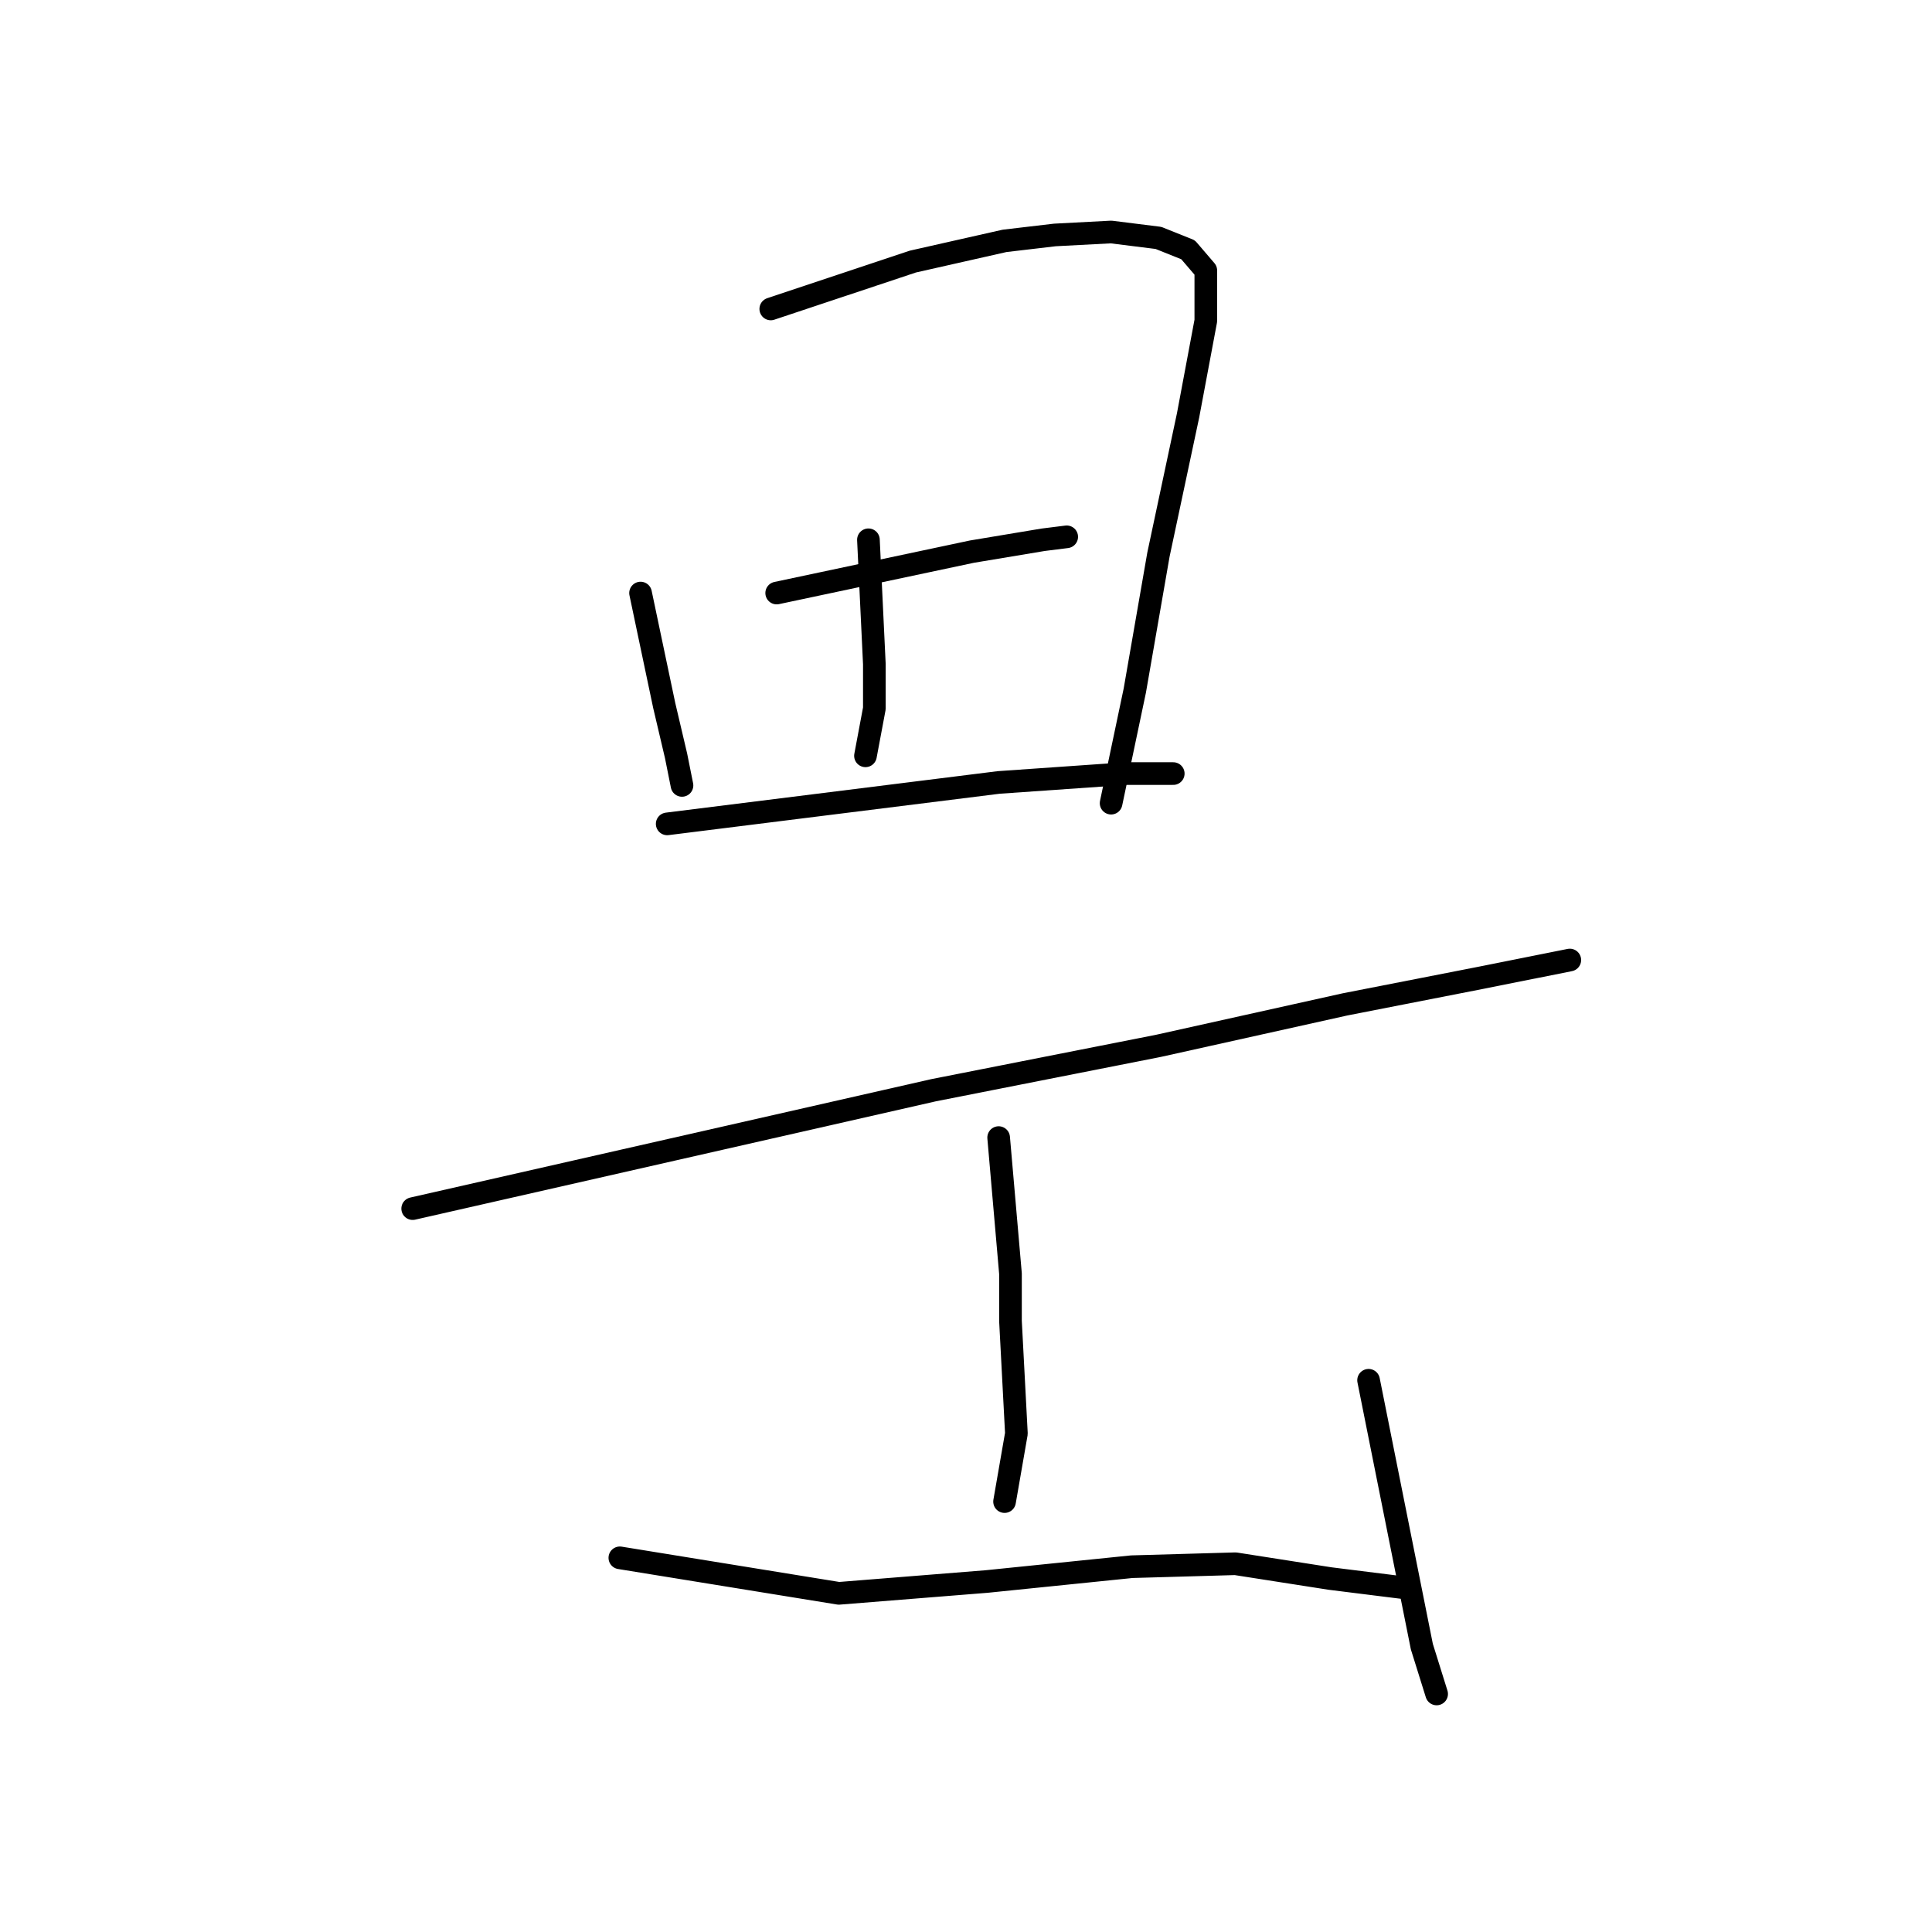 <?xml version="1.0" standalone="no"?>
    <svg width="256" height="256" xmlns="http://www.w3.org/2000/svg" version="1.1">
    <polyline stroke="black" stroke-width="3" stroke-linecap="round" fill="transparent" stroke-linejoin="round" points="84.877 78.582 86.445 86.033 88.014 93.483 89.582 100.15 90.367 104.071 90.367 104.071 " />
        <polyline stroke="black" stroke-width="3" stroke-linecap="round" fill="transparent" stroke-linejoin="round" points="102.131 40.937 111.542 37.799 120.954 34.662 133.11 31.917 139.776 31.133 147.227 30.741 153.501 31.525 157.423 33.094 159.776 35.839 159.776 42.505 157.423 55.054 153.501 73.484 150.364 91.523 147.227 106.424 147.227 106.424 " />
        <polyline stroke="black" stroke-width="3" stroke-linecap="round" fill="transparent" stroke-linejoin="round" points="115.071 71.524 115.464 79.759 115.856 87.993 115.856 93.876 114.679 100.15 114.679 100.15 " />
        <polyline stroke="black" stroke-width="3" stroke-linecap="round" fill="transparent" stroke-linejoin="round" points="102.915 78.582 115.856 75.837 128.796 73.092 138.208 71.524 141.345 71.131 141.345 71.131 " />
        <polyline stroke="black" stroke-width="3" stroke-linecap="round" fill="transparent" stroke-linejoin="round" points="88.406 109.169 110.366 106.424 132.326 103.679 149.188 102.503 155.462 102.503 155.462 102.503 " />
        <polyline stroke="black" stroke-width="3" stroke-linecap="round" fill="transparent" stroke-linejoin="round" points="54.682 160.147 89.19 152.305 123.699 144.462 153.501 138.58 178.206 133.09 196.245 129.56 208.009 127.208 208.009 127.208 " />
        <polyline stroke="black" stroke-width="3" stroke-linecap="round" fill="transparent" stroke-linejoin="round" points="132.326 150.736 133.11 159.755 133.894 168.775 133.894 175.049 134.678 189.95 133.11 198.969 133.11 198.969 " />
        <polyline stroke="black" stroke-width="3" stroke-linecap="round" fill="transparent" stroke-linejoin="round" points="82.132 206.42 96.641 208.773 111.15 211.126 130.757 209.557 149.972 207.596 163.697 207.204 176.245 209.165 185.657 210.341 185.657 210.341 " />
        <polyline stroke="black" stroke-width="3" stroke-linecap="round" fill="transparent" stroke-linejoin="round" points="181.343 182.892 184.872 200.538 188.402 218.184 190.362 224.458 190.362 224.458 " />
        </svg>